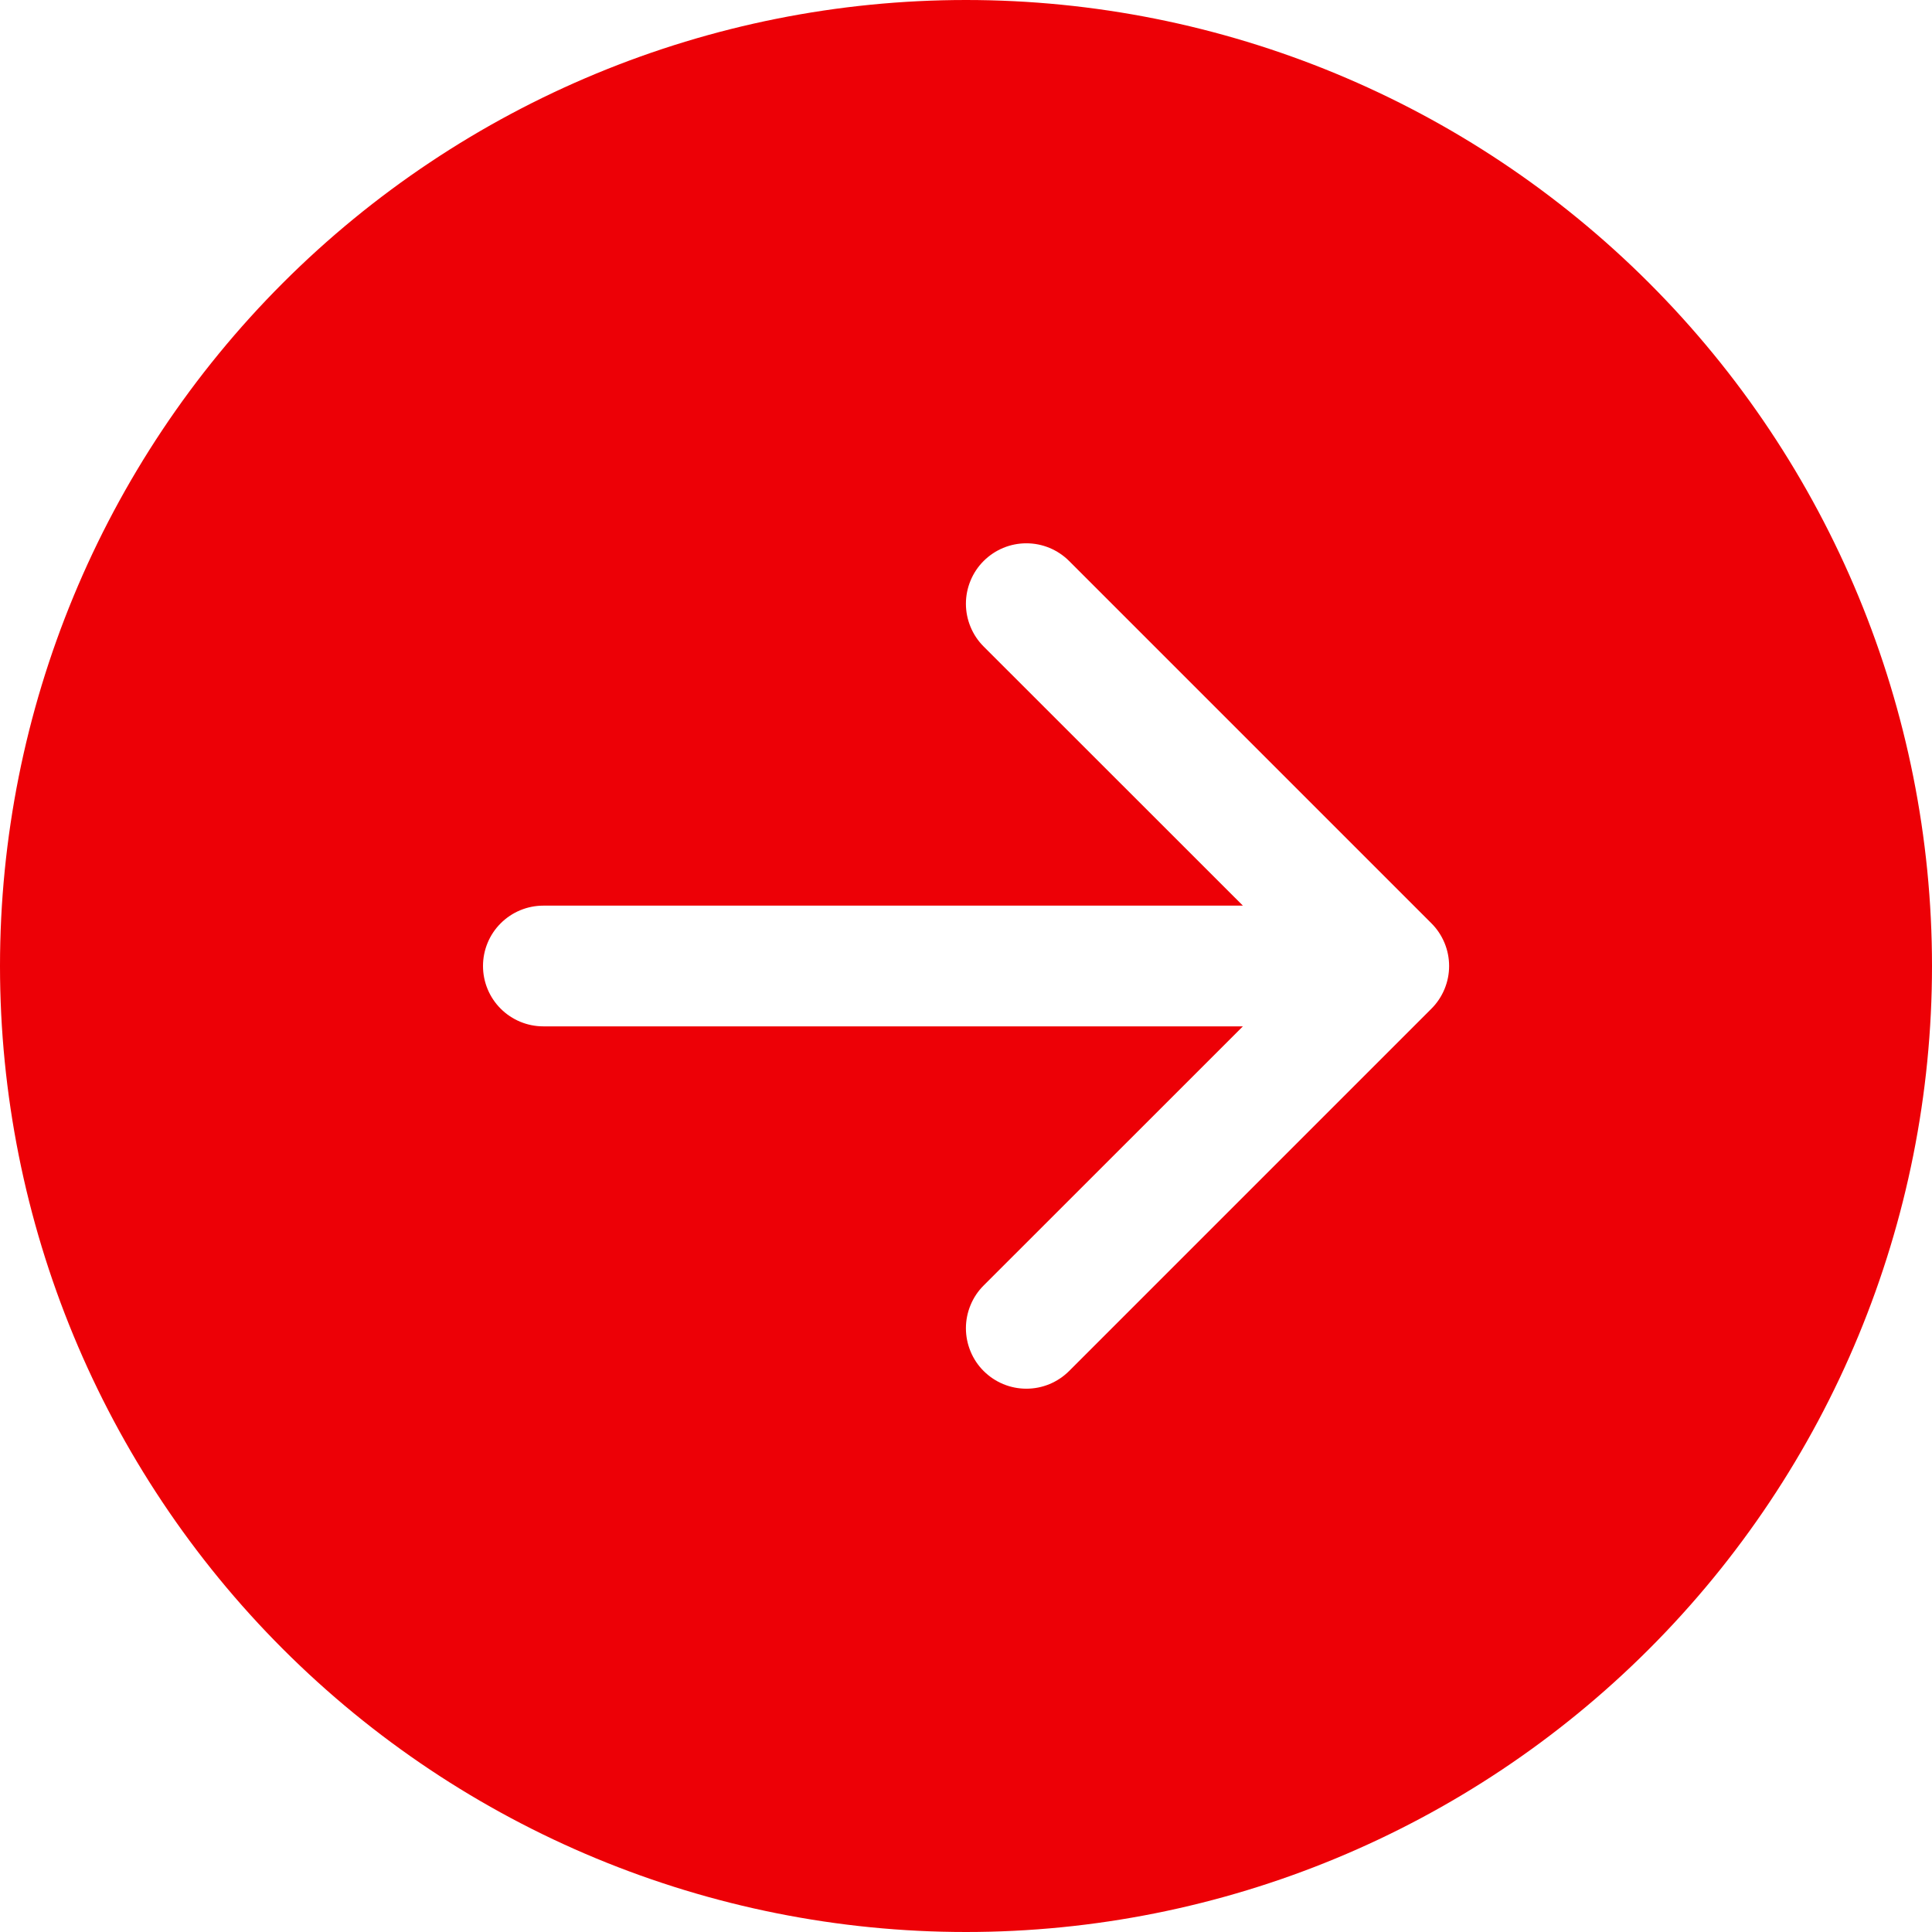 <svg width="66" height="66" viewBox="0 0 66 66" fill="none" xmlns="http://www.w3.org/2000/svg">
<path d="M33 0C41.752 0 50.146 3.477 56.334 9.665C62.523 15.854 66 24.248 66 33C66 41.752 62.523 50.146 56.334 56.334C50.146 62.523 41.752 66 33 66C24.248 66 15.854 62.523 9.665 56.334C3.477 50.146 0 41.752 0 33C0 24.248 3.477 15.854 9.665 9.665C15.854 3.477 24.248 0 33 0ZM18.562 30.938C18.015 30.938 17.491 31.155 17.104 31.542C16.717 31.928 16.5 32.453 16.5 33C16.5 33.547 16.717 34.072 17.104 34.458C17.491 34.845 18.015 35.062 18.562 35.062H42.459L33.602 43.915C33.41 44.106 33.258 44.334 33.155 44.585C33.051 44.835 32.997 45.104 32.997 45.375C32.997 45.646 33.051 45.915 33.155 46.165C33.258 46.416 33.41 46.644 33.602 46.835C33.794 47.027 34.022 47.179 34.272 47.283C34.523 47.387 34.791 47.44 35.062 47.44C35.334 47.44 35.602 47.387 35.853 47.283C36.103 47.179 36.331 47.027 36.523 46.835L48.898 34.46C49.09 34.269 49.242 34.041 49.346 33.791C49.45 33.54 49.504 33.271 49.504 33C49.504 32.729 49.45 32.46 49.346 32.209C49.242 31.959 49.09 31.731 48.898 31.54L36.523 19.165C36.331 18.973 36.103 18.821 35.853 18.717C35.602 18.613 35.334 18.56 35.062 18.56C34.791 18.56 34.523 18.613 34.272 18.717C34.022 18.821 33.794 18.973 33.602 19.165C33.41 19.357 33.258 19.584 33.155 19.835C33.051 20.085 32.997 20.354 32.997 20.625C32.997 20.896 33.051 21.165 33.155 21.415C33.258 21.666 33.41 21.893 33.602 22.085L42.459 30.938H18.562Z" fill="#ED0006"/>
</svg>
